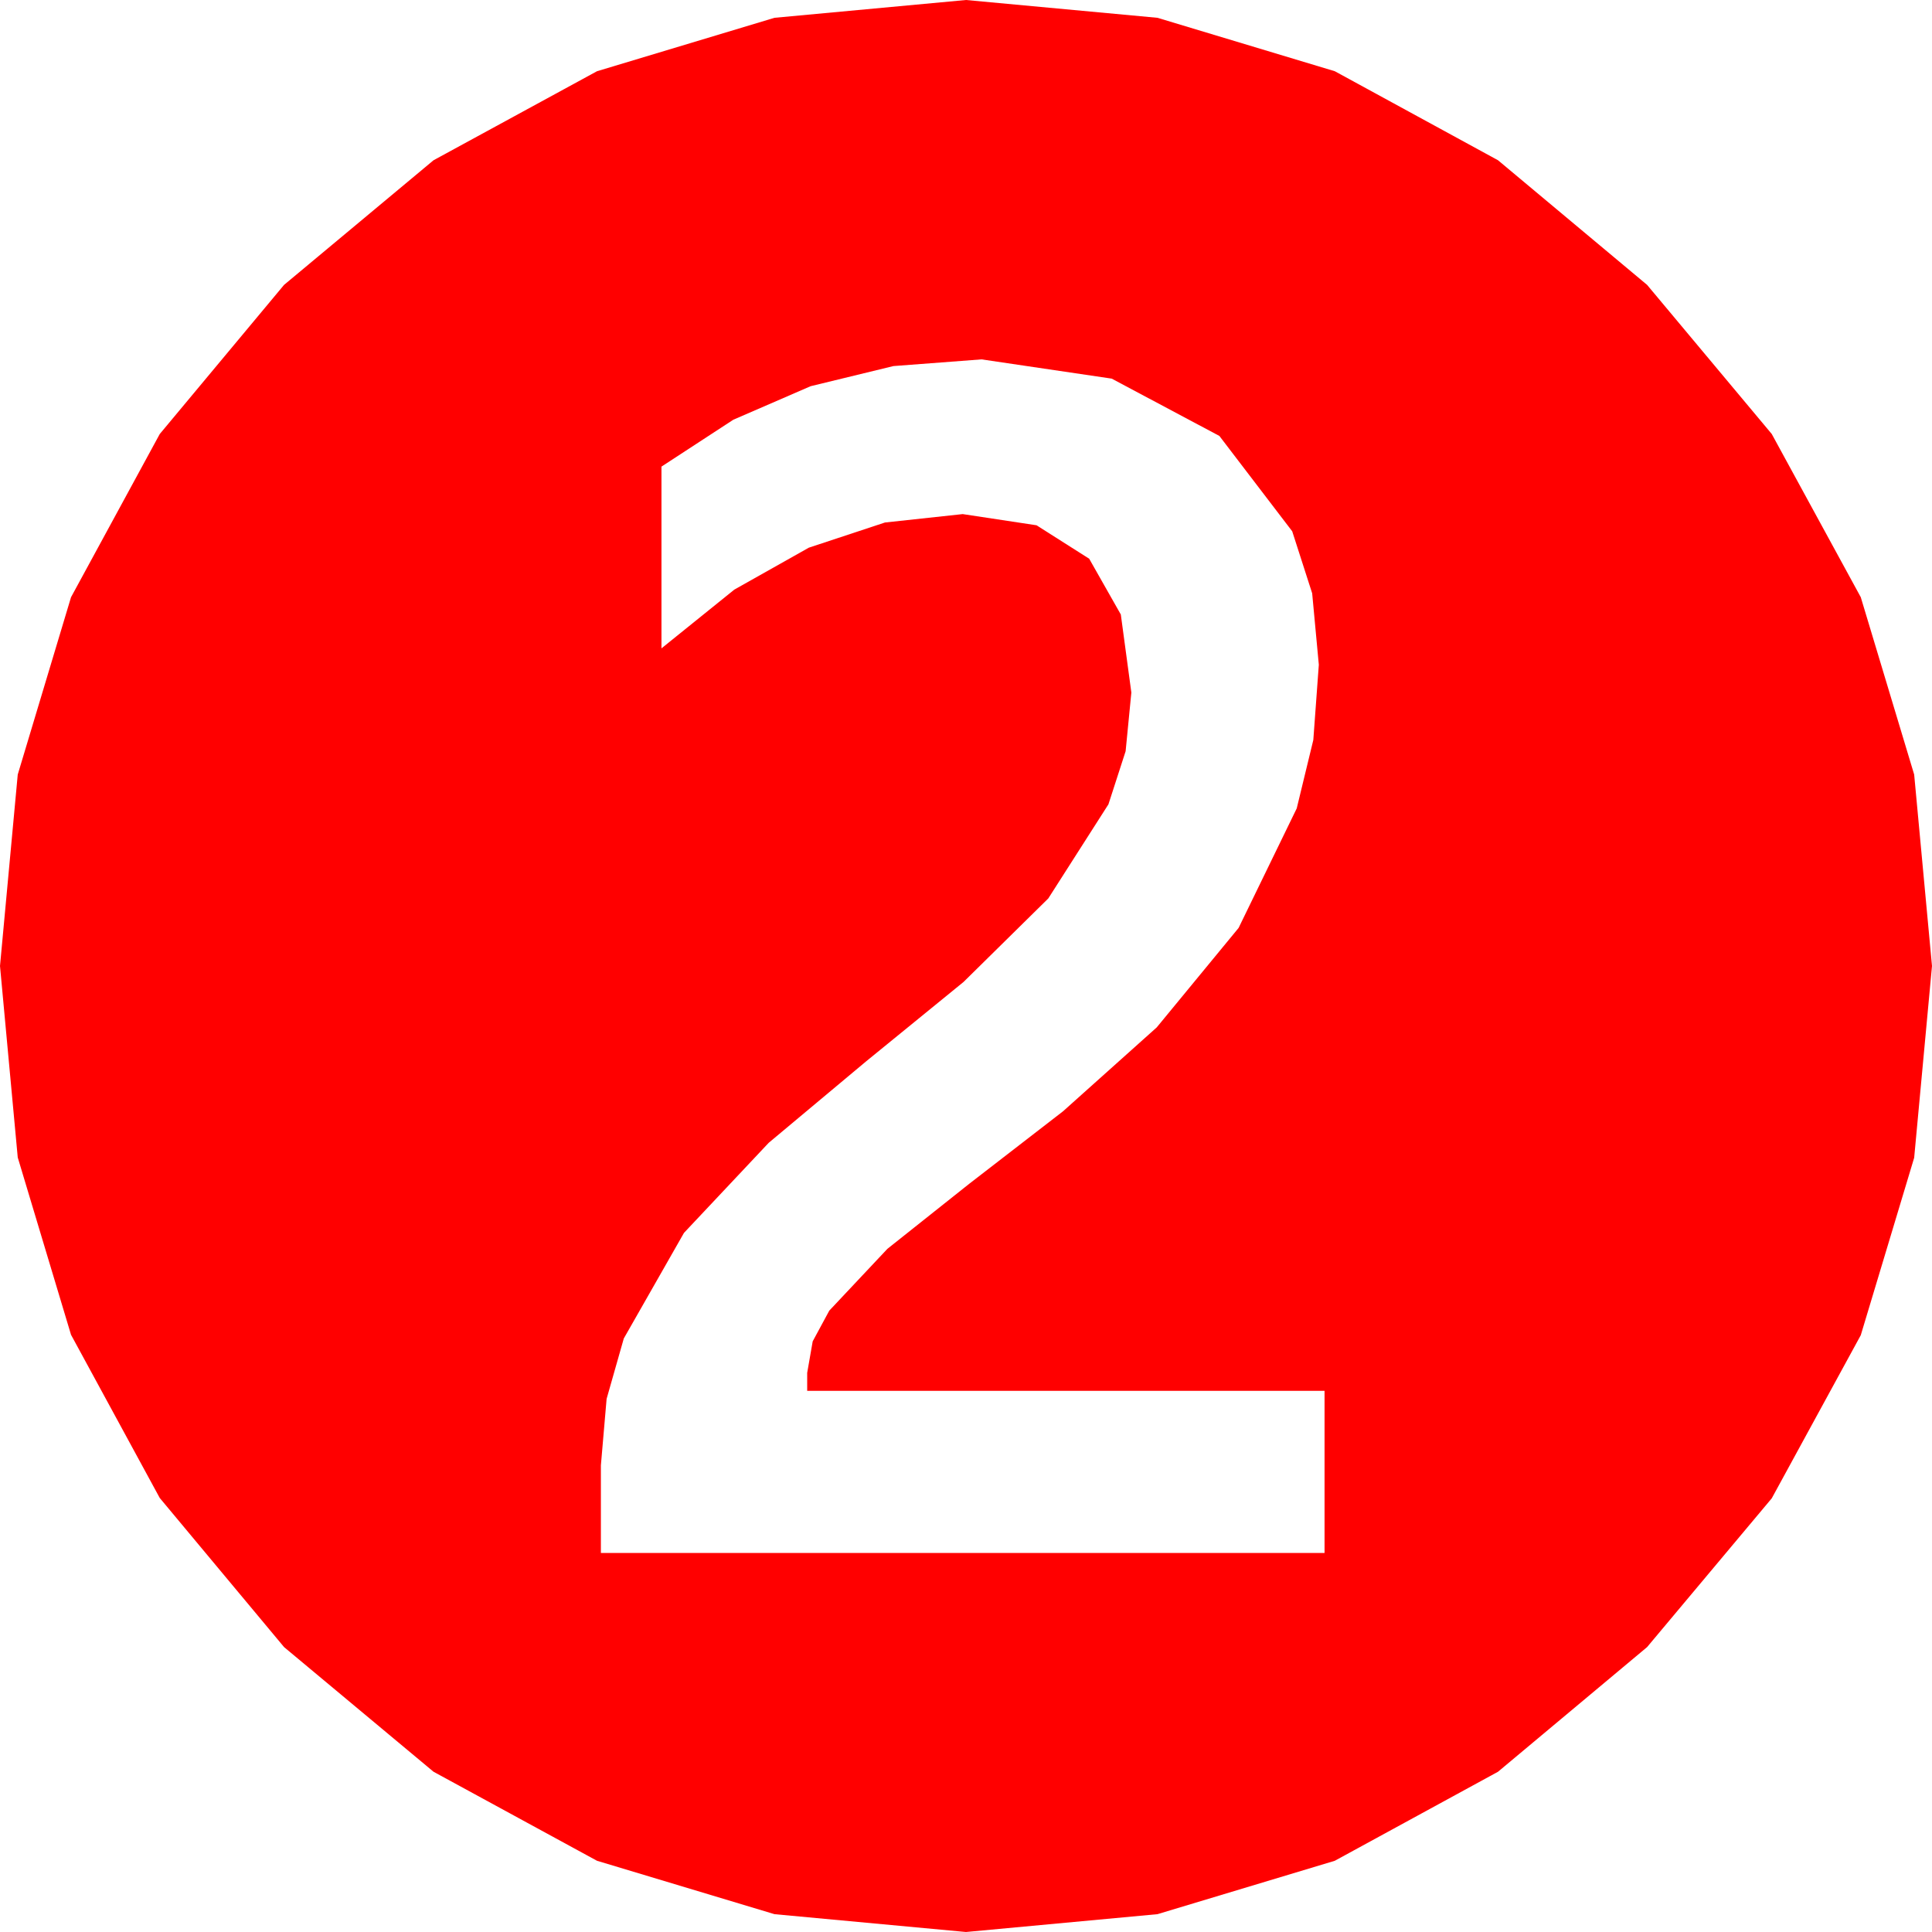 <?xml version="1.0" encoding="utf-8"?>
<!DOCTYPE svg PUBLIC "-//W3C//DTD SVG 1.1//EN" "http://www.w3.org/Graphics/SVG/1.1/DTD/svg11.dtd">
<svg width="69.141" height="69.141" xmlns="http://www.w3.org/2000/svg" xmlns:xlink="http://www.w3.org/1999/xlink" xmlns:xml="http://www.w3.org/XML/1998/namespace" version="1.1">
  <g>
    <g>
      <path style="fill:#FF0000;fill-opacity:1" d="M35.127,12.861L31.972,13.101 29.011,13.821 26.245,15.02 23.672,16.699 23.672,23.203 26.279,21.101 28.945,19.6 31.67,18.699 34.453,18.398 37.094,18.798 38.979,19.995 40.111,21.991 40.488,24.785 40.283,26.884 39.668,28.784 37.515,32.153 34.482,35.142 30.996,37.983 27.51,40.898 24.478,44.121 22.324,47.9 21.709,50.061 21.504,52.441 21.504,55.576 47.402,55.576 47.402,49.775 28.887,49.775 28.887,49.131 29.084,48.003 29.678,46.904 31.758,44.692 34.688,42.363 38.042,39.771 41.396,36.768 44.326,33.208 46.406,28.931 47,26.481 47.197,23.789 46.959,21.233 46.245,19.014 43.638,15.601 39.785,13.55 35.127,12.861z M34.57,0L41.422,0.637 47.769,2.549 53.61,5.735 58.945,10.195 63.406,15.531 66.592,21.372 68.503,27.719 69.141,34.57 68.503,41.433 66.592,47.783 63.406,53.621 58.945,58.945 53.61,63.406 47.769,66.592 41.422,68.503 34.57,69.141 27.717,68.503 21.365,66.592 15.515,63.406 10.166,58.945 5.718,53.61 2.542,47.769 0.635,41.422 0,34.57 0.635,27.719 2.542,21.372 5.718,15.531 10.166,10.195 15.515,5.735 21.365,2.549 27.717,0.637 34.57,0z" />
    </g>
  </g>
</svg>